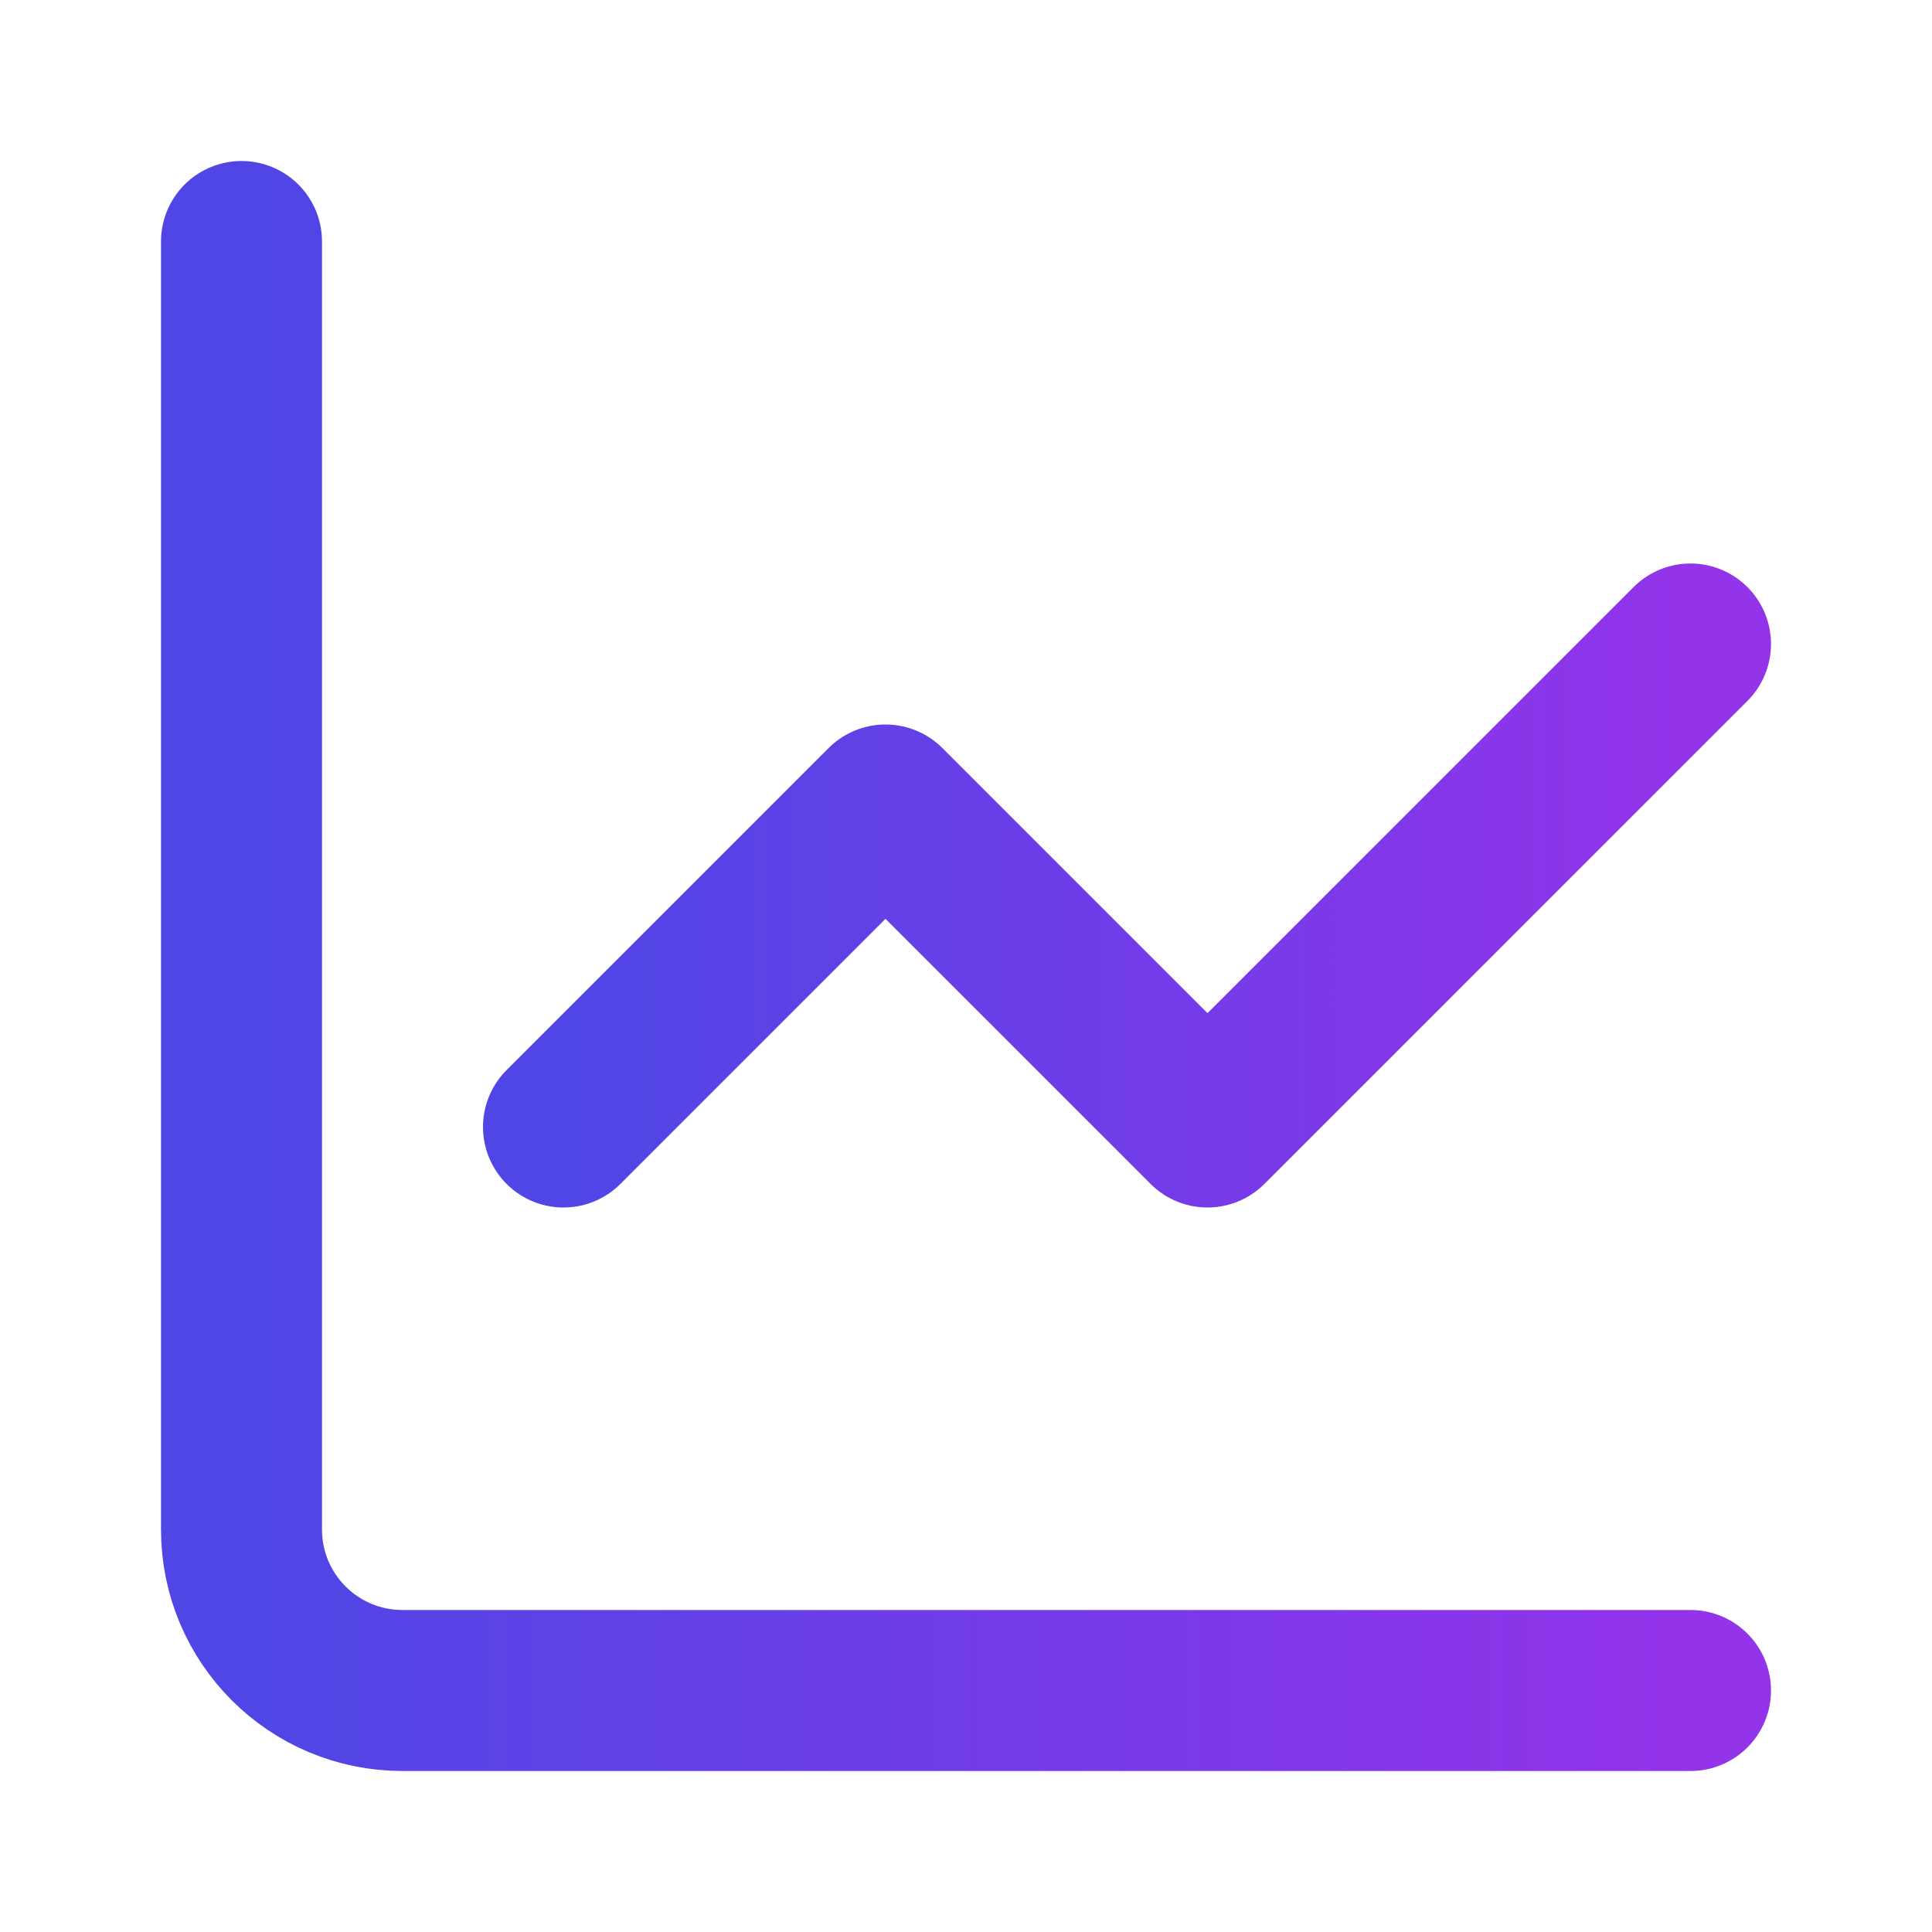 <?xml version="1.0" encoding="UTF-8"?>
<svg width="512" height="512" viewBox="0 0 24 24" fill="none" xmlns="http://www.w3.org/2000/svg">
  <path d="M3 3V19C3 20.105 3.895 21 5 21H21" stroke="url(#paint0_linear)" stroke-width="2" stroke-linecap="round"/>
  <path d="M7 14L11 10L15 14L21 8" stroke="url(#paint1_linear)" stroke-width="2" stroke-linecap="round" stroke-linejoin="round"/>
  <defs>
    <linearGradient id="paint0_linear" x1="3" y1="12" x2="21" y2="12" gradientUnits="userSpaceOnUse">
      <stop stop-color="#4F46E5"/>
      <stop offset="1" stop-color="#9333EA"/>
    </linearGradient>
    <linearGradient id="paint1_linear" x1="7" y1="11" x2="21" y2="11" gradientUnits="userSpaceOnUse">
      <stop stop-color="#4F46E5"/>
      <stop offset="1" stop-color="#9333EA"/>
    </linearGradient>
  </defs>
</svg>